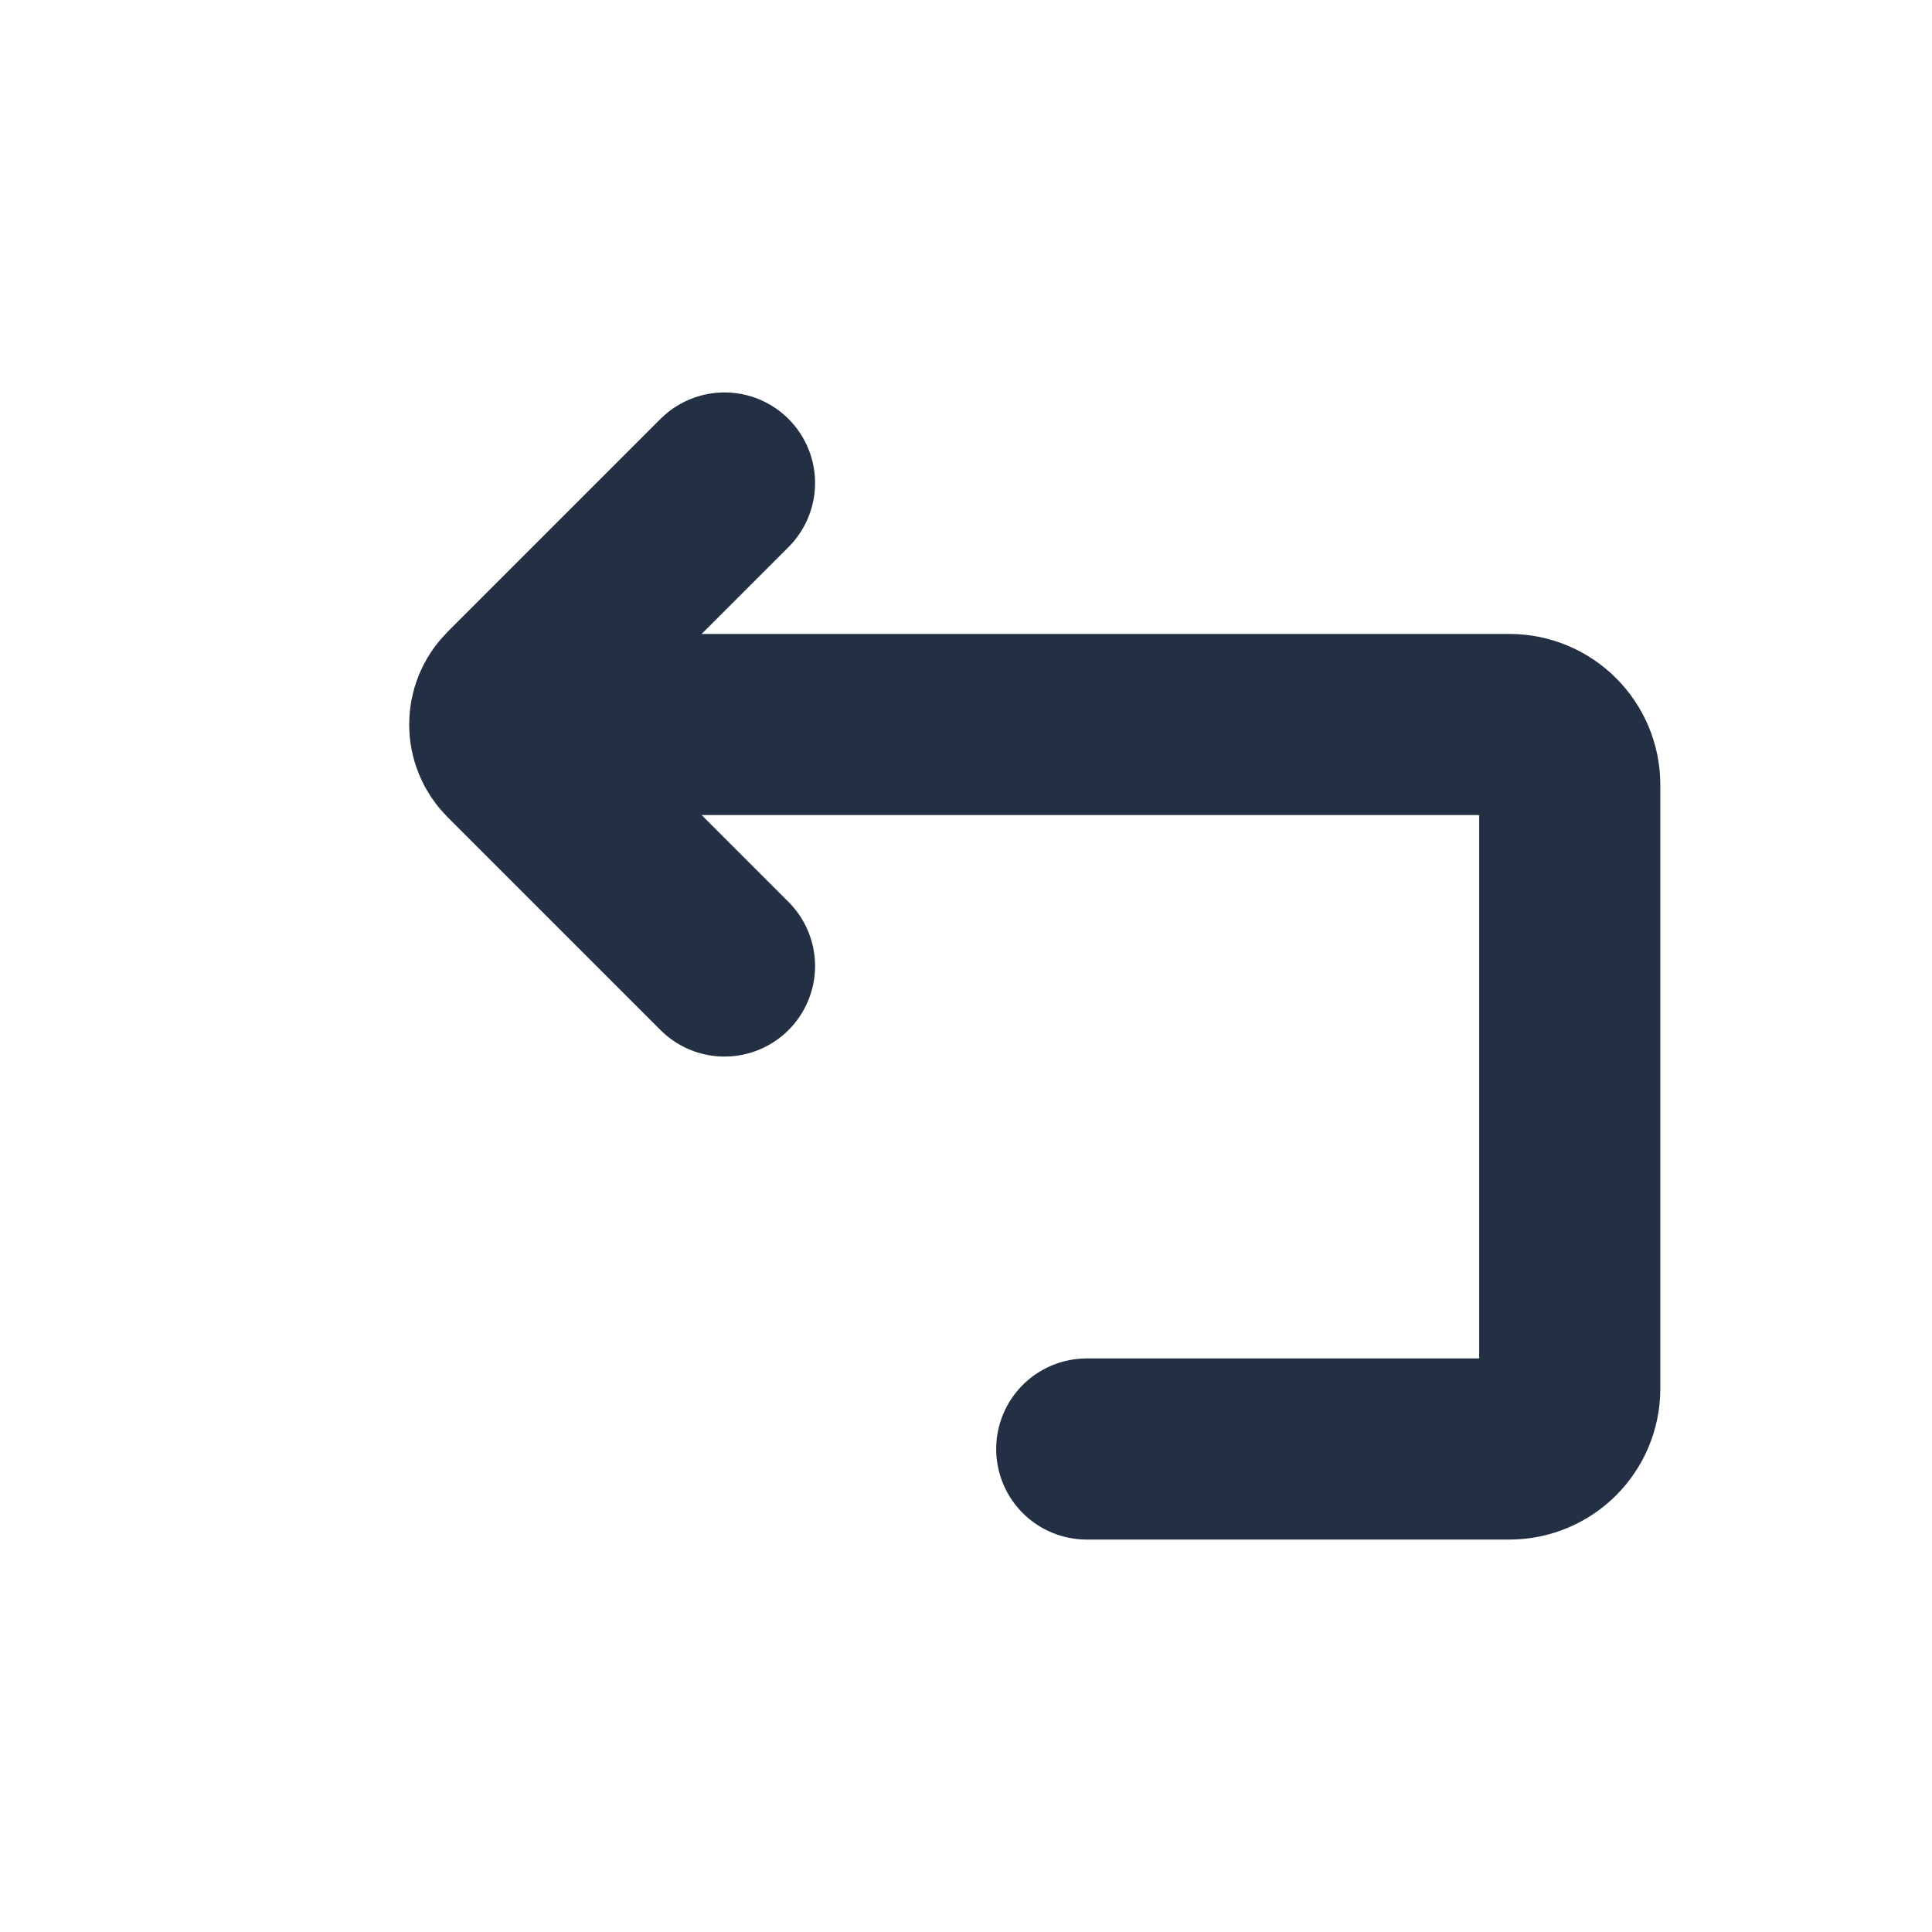 <svg width="16" height="16" viewBox="0 0 16 16" fill="none" xmlns="http://www.w3.org/2000/svg">
<path d="M5 6L12.5 6C12.776 6 13 6.224 13 6.5L13 11.5C13 11.776 12.776 12 12.5 12L9 12" stroke="#233043" stroke-width="1.5" stroke-linecap="round" stroke-linejoin="round"/>
<path d="M6 8L4.236 6.236C4.106 6.106 4.106 5.894 4.236 5.764L6 4" stroke="#233043" stroke-width="1.5" stroke-linecap="round" stroke-linejoin="round"/>
</svg>

